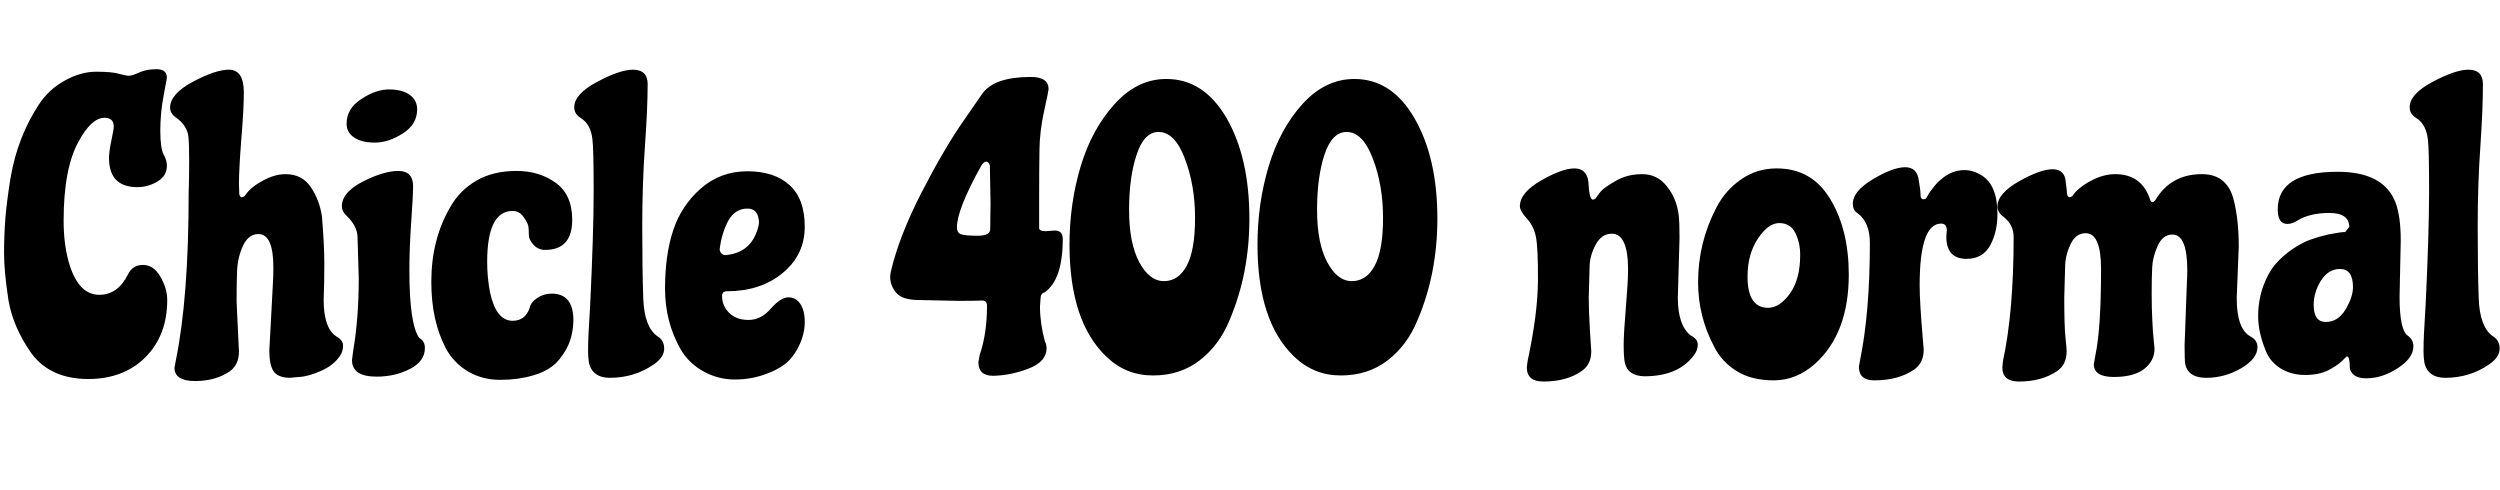 <svg xmlns="http://www.w3.org/2000/svg" xmlns:xlink="http://www.w3.org/1999/xlink" width="148.152" height="29.016"><path fill="black" d="M9.91 17.78L9.91 17.78Q9.91 19.87 8.62 21.17Q7.32 22.46 5.23 22.46L5.23 22.46Q3 22.46 1.87 20.95L1.87 20.95Q0.77 19.39 0.50 17.78L0.50 17.78Q0.24 16.08 0.24 15.02Q0.24 13.97 0.32 12.91Q0.41 11.86 0.62 10.57Q0.84 9.29 1.26 8.22Q1.68 7.15 2.28 6.23Q2.88 5.30 3.83 4.78Q4.78 4.25 5.70 4.25Q6.62 4.25 7.04 4.37Q7.46 4.49 7.64 4.49Q7.82 4.49 8.24 4.30Q8.66 4.10 9.28 4.10Q9.89 4.10 9.89 4.61L9.89 4.61Q9.89 4.63 9.70 5.65Q9.50 6.67 9.50 7.74Q9.50 8.81 9.70 9.16Q9.89 9.50 9.89 9.82L9.89 9.82Q9.89 10.42 9.34 10.75Q8.78 11.09 8.14 11.09L8.14 11.09Q6.46 11.09 6.46 9.36L6.46 9.36Q6.46 8.98 6.60 8.33Q6.74 7.68 6.74 7.49L6.74 7.49Q6.74 6.98 6.19 6.98L6.19 6.98Q5.42 6.98 4.66 8.38L4.66 8.38Q3.77 9.98 3.77 13.08L3.77 13.08Q3.77 14.42 4.06 15.48L4.06 15.48Q4.61 17.47 5.88 17.47L5.88 17.47Q6.98 17.47 7.58 16.27L7.58 16.27Q7.85 15.70 8.47 15.70Q9.10 15.70 9.50 16.39Q9.91 17.09 9.91 17.78ZM14.16 10.90L14.16 10.90L14.18 11.52Q14.23 11.69 14.33 11.69Q14.42 11.69 14.52 11.59L14.52 11.59Q14.83 11.11 15.55 10.72Q16.27 10.32 16.92 10.32L16.92 10.32Q17.90 10.32 18.42 11.09Q18.94 11.86 19.08 12.84L19.08 12.84Q19.22 14.52 19.22 15.66Q19.22 16.80 19.18 17.76L19.18 17.76Q19.18 19.46 19.94 19.94L19.94 19.94Q20.33 20.16 20.33 20.48Q20.33 20.81 20.16 21.07L20.16 21.07Q19.78 21.65 19.02 21.98Q18.26 22.32 17.71 22.34L17.71 22.34L17.16 22.39Q16.44 22.37 16.20 21.98Q15.96 21.60 15.96 20.78L15.96 20.78L16.18 16.66Q16.20 16.34 16.20 15.84L16.20 15.84Q16.20 13.87 15.31 13.87L15.31 13.87Q14.74 13.87 14.41 14.54Q14.09 15.22 14.05 16.04Q14.02 16.87 14.02 17.86L14.02 17.86L14.16 20.83Q14.16 21.62 13.61 22.01L13.61 22.01Q12.77 22.58 11.56 22.58Q10.34 22.58 10.34 21.79L10.34 21.79L10.42 21.36Q11.18 17.64 11.18 11.47L11.18 11.47Q11.21 10.61 11.21 9.56Q11.21 8.52 11.17 8.15Q11.14 7.78 10.94 7.48Q10.75 7.18 10.39 6.94L10.39 6.94Q10.08 6.70 10.08 6.38L10.08 6.38Q10.08 5.57 11.42 4.85Q12.77 4.13 13.56 4.13L13.56 4.13Q14.45 4.13 14.45 5.47L14.45 5.47Q14.45 6.46 14.30 8.26Q14.16 10.06 14.16 10.90ZM21.26 16.49L21.19 14.11Q21.19 13.73 21.01 13.39Q20.83 13.06 20.54 12.79Q20.26 12.53 20.26 12.22L20.26 12.22Q20.26 11.40 21.50 10.76Q22.75 10.13 23.60 10.13Q24.46 10.13 24.48 10.99L24.48 10.99Q24.48 11.59 24.37 13.14Q24.26 14.69 24.26 16.01L24.26 16.01Q24.26 19.20 24.84 20.02L24.84 20.02Q25.18 20.21 25.18 20.62L25.18 20.62Q25.18 21.41 24.30 21.86Q23.42 22.32 22.32 22.32L22.32 22.32Q20.86 22.32 20.86 21.34L20.86 21.34Q20.86 21.29 20.93 20.78L20.93 20.78Q21.26 18.86 21.26 16.49L21.26 16.49ZM24.72 6.48L24.72 6.48Q24.72 7.37 23.87 7.91Q23.02 8.45 22.22 8.45Q21.43 8.45 20.99 8.15Q20.54 7.85 20.54 7.34L20.54 7.34Q20.54 6.43 21.41 5.87Q22.27 5.30 23.05 5.30Q23.83 5.30 24.28 5.62Q24.72 5.93 24.72 6.48ZM32.69 17.40L32.69 17.40Q33.98 17.40 33.98 18.98L33.98 18.98Q33.96 19.94 33.58 20.65Q33.19 21.36 32.72 21.71Q32.26 22.06 31.58 22.25L31.58 22.25Q30.70 22.51 29.64 22.51Q28.58 22.51 27.73 22.01Q26.88 21.50 26.42 20.64L26.42 20.64Q25.56 19.01 25.56 16.70L25.56 16.70Q25.56 14.18 26.69 12.26L26.69 12.26Q27.24 11.28 28.24 10.70Q29.23 10.13 30.60 10.13Q31.97 10.13 32.94 10.84Q33.91 11.54 33.91 13.03L33.91 13.03Q33.91 14.81 32.30 14.81L32.30 14.81Q31.90 14.81 31.62 14.51Q31.34 14.21 31.34 13.91Q31.34 13.61 31.31 13.40Q31.27 13.20 31.02 12.85Q30.77 12.50 30.38 12.50L30.38 12.50Q28.87 12.50 28.87 15.53L28.87 15.53Q28.87 16.44 29.04 17.33L29.04 17.33Q29.40 19.01 30.38 19.01L30.38 19.01Q31.13 19.01 31.39 18.24L31.39 18.24Q31.46 17.90 31.85 17.65Q32.23 17.40 32.69 17.40ZM38.38 4.99L38.38 4.99Q38.38 6.41 38.22 8.65Q38.06 10.90 38.06 13.44Q38.06 15.98 38.12 17.68Q38.18 19.37 38.95 19.92L38.95 19.92Q39.36 20.16 39.36 20.66Q39.36 21.17 38.74 21.60L38.74 21.60Q37.58 22.39 36.14 22.39L36.14 22.39Q35.16 22.39 34.92 21.58L34.92 21.58Q34.85 21.24 34.85 20.77Q34.85 20.30 34.88 19.70Q34.92 19.10 34.97 18.14L34.97 18.14Q35.18 13.82 35.18 11.32Q35.18 8.81 35.11 8.28L35.11 8.28Q35.02 7.42 34.51 7.06L34.51 7.06L34.34 6.94Q34.03 6.72 34.03 6.36L34.03 6.36Q34.03 5.57 35.39 4.85Q36.74 4.13 37.51 4.13L37.51 4.13Q38.38 4.13 38.38 4.99ZM42.65 14.76L42.65 14.76Q42.65 14.90 42.74 15L42.74 15Q42.84 15.12 42.98 15.12L42.98 15.12Q44.35 15 44.81 13.82L44.81 13.82Q44.93 13.56 44.98 13.20L44.98 13.20Q44.95 12.36 44.30 12.36L44.30 12.36Q43.56 12.36 43.16 13.08Q42.77 13.80 42.65 14.76ZM44.29 10.15Q45.89 10.15 46.79 10.97Q47.69 11.78 47.69 13.44Q47.69 15.10 46.38 16.18Q45.07 17.26 43.08 17.26L43.08 17.26Q42.79 17.26 42.79 17.54L42.79 17.54Q42.79 18.12 43.21 18.54Q43.63 18.96 44.36 18.96Q45.10 18.96 45.68 18.29Q46.27 17.62 46.72 17.62Q47.16 17.62 47.42 18Q47.69 18.38 47.69 19.09Q47.69 19.80 47.34 20.51Q46.99 21.22 46.51 21.58Q46.03 21.94 45.43 22.15L45.43 22.15Q44.54 22.49 43.55 22.49Q42.55 22.49 41.69 22.01Q40.82 21.53 40.34 20.71L40.34 20.71Q39.41 19.08 39.41 17.10Q39.41 15.12 39.89 13.66Q40.37 12.19 41.53 11.17Q42.70 10.15 44.29 10.15ZM58.68 13.58L58.68 13.58L58.70 12.05L58.66 9.79Q58.58 9.58 58.44 9.58Q58.30 9.58 58.15 9.82L58.15 9.82Q56.71 12.41 56.71 13.46L56.71 13.46Q56.71 13.80 56.95 13.88Q57.19 13.97 57.94 13.97Q58.68 13.97 58.68 13.58ZM61.97 13.70L61.97 13.70L62.50 13.66Q62.98 13.66 62.98 14.16L62.98 14.16Q62.98 16.58 61.90 17.33L61.90 17.33Q61.66 17.38 61.66 17.74L61.66 17.74L61.63 18.17Q61.63 19.15 61.92 20.23L61.92 20.23Q62.02 20.40 62.02 20.64L62.02 20.64Q62.02 21.43 60.96 21.84Q59.90 22.25 58.85 22.27L58.85 22.27Q57.98 22.27 57.98 21.46L57.98 21.46L58.06 21.02Q58.49 19.78 58.49 18.12L58.49 18.12Q58.49 17.81 58.20 17.81L58.20 17.81Q57.72 17.83 56.83 17.83L56.83 17.83L54.48 17.78Q53.47 17.78 53.11 17.35Q52.75 16.92 52.75 16.39L52.75 16.39L52.78 16.15Q53.26 14.04 54.62 11.39Q55.99 8.74 57.12 7.13L57.12 7.13L58.22 5.54Q58.94 4.56 61.08 4.56L61.08 4.56Q62.14 4.56 62.14 5.28L62.14 5.28Q62.14 5.38 61.87 6.60Q61.61 7.82 61.60 8.87Q61.58 9.91 61.58 11.93L61.58 11.93L61.58 13.51Q61.58 13.70 61.97 13.70ZM69.12 4.68L69.12 4.68Q71.35 4.68 72.70 7.02Q74.04 9.36 74.04 12.96L74.04 12.96Q74.04 16.22 72.86 18.98L72.86 18.98Q72.26 20.45 71.10 21.35Q69.94 22.25 68.33 22.25Q66.72 22.25 65.57 21.14L65.57 21.14Q63.38 19.06 63.38 14.50L63.38 14.50Q63.38 12.07 64.04 9.86Q64.70 7.66 66.05 6.17Q67.39 4.68 69.12 4.68ZM68.66 7.82L68.66 7.82Q67.80 7.82 67.36 9.16Q66.91 10.49 66.91 12.44Q66.91 14.40 67.51 15.53Q68.11 16.66 68.98 16.66Q69.84 16.66 70.33 15.74Q70.82 14.83 70.82 12.91Q70.82 10.99 70.22 9.41Q69.62 7.82 68.66 7.82ZM80.26 4.68L80.26 4.68Q82.49 4.68 83.83 7.02Q85.18 9.36 85.18 12.96L85.18 12.96Q85.18 16.22 84 18.98L84 18.98Q83.40 20.45 82.24 21.35Q81.07 22.25 79.46 22.25Q77.86 22.25 76.70 21.14L76.70 21.14Q74.52 19.06 74.52 14.50L74.52 14.50Q74.52 12.07 75.18 9.86Q75.84 7.66 77.18 6.17Q78.53 4.68 80.26 4.68ZM79.80 7.82L79.80 7.82Q78.94 7.82 78.49 9.16Q78.05 10.49 78.05 12.44Q78.05 14.40 78.65 15.53Q79.25 16.66 80.11 16.66Q80.98 16.66 81.47 15.74Q81.96 14.83 81.96 12.91Q81.96 10.99 81.36 9.41Q80.76 7.82 79.80 7.82ZM94.20 15.84L94.20 15.84L94.15 17.64Q94.15 18.36 94.22 19.58L94.22 19.58L94.30 20.81Q94.30 21.60 93.74 21.98L93.74 21.98Q92.86 22.61 91.46 22.61L91.46 22.61Q90.48 22.61 90.48 21.77L90.48 21.77L90.53 21.38Q91.13 18.58 91.14 16.63Q91.15 14.69 91.02 14.04Q90.89 13.39 90.48 12.95Q90.07 12.50 90.07 12.22L90.07 12.22Q90.07 11.42 91.32 10.70Q92.57 9.98 93.30 9.98Q94.03 9.98 94.13 10.78L94.13 10.78Q94.18 11.83 94.39 11.83L94.39 11.83Q94.46 11.83 94.56 11.76L94.56 11.76Q94.66 11.59 94.86 11.35Q95.06 11.11 95.75 10.72Q96.43 10.32 97.32 10.32Q98.21 10.32 98.78 11.04Q99.36 11.76 99.48 12.74L99.48 12.74Q99.53 13.15 99.53 14.09L99.53 14.09L99.43 17.64Q99.43 19.27 100.18 19.87L100.18 19.87Q100.61 20.09 100.61 20.41Q100.61 20.74 100.42 21L100.42 21Q99.50 22.30 97.44 22.30L97.44 22.30Q96.46 22.27 96.29 21.50L96.29 21.50Q96.22 21.17 96.22 20.46Q96.22 19.75 96.35 18.23Q96.48 16.70 96.48 15.98L96.48 15.98Q96.48 13.85 95.52 13.85L95.52 13.85Q94.90 13.85 94.55 14.52Q94.20 15.19 94.20 15.84ZM105.29 9.98L105.29 9.98Q107.38 9.98 108.47 11.81Q109.56 13.63 109.56 16.27L109.56 16.27Q109.56 19.75 107.57 21.55L107.57 21.55Q106.46 22.54 105.12 22.54Q103.78 22.54 102.90 21.98Q102.02 21.43 101.57 20.52L101.57 20.52Q100.63 18.74 100.63 16.73L100.63 16.73Q100.63 14.38 101.71 12.31L101.71 12.31Q102.24 11.28 103.18 10.63Q104.11 9.98 105.29 9.98ZM106.68 15.10Q106.68 14.38 106.39 13.80Q106.10 13.22 105.44 13.22Q104.78 13.22 104.17 14.15Q103.56 15.07 103.56 16.39L103.56 16.39Q103.56 18.24 104.78 18.24L104.78 18.24Q105.46 18.24 106.07 17.40Q106.68 16.56 106.68 15.10L106.68 15.10ZM113.95 20.11L113.95 20.11L114 20.71Q114 21.50 113.45 21.89L113.45 21.89Q112.51 22.54 111.07 22.54L111.07 22.54Q110.16 22.54 110.16 21.74L110.16 21.74L110.23 21.34Q110.81 18.50 110.81 14.40L110.81 14.40Q110.81 13.15 110.06 12.62L110.06 12.62Q109.80 12.46 109.80 12.07L109.80 12.07Q109.80 11.33 110.99 10.62Q112.18 9.91 112.90 9.91Q113.62 9.91 113.71 10.70L113.71 10.70Q113.81 11.26 113.81 11.53Q113.81 11.81 114 11.81L114 11.81Q114.12 11.81 114.18 11.70Q114.24 11.59 114.30 11.48Q114.36 11.38 114.58 11.10Q114.79 10.82 115.03 10.63L115.03 10.63Q115.66 10.08 116.42 10.08L116.42 10.08Q116.93 10.08 117.43 10.39L117.43 10.39Q118.37 10.97 118.37 12.67L118.37 12.67Q118.37 13.75 117.94 14.54Q117.50 15.34 116.54 15.34L116.54 15.34Q115.34 15.34 115.34 14.02L115.34 14.02L115.37 13.66Q115.37 13.25 115.03 13.25L115.03 13.25Q113.76 13.25 113.76 16.92L113.76 16.92Q113.76 17.88 113.95 20.11ZM122.38 15.84L122.38 15.84L122.33 17.64Q122.33 19.32 122.40 19.98Q122.47 20.64 122.47 20.81L122.47 20.81Q122.47 21.60 121.92 21.98L121.92 21.98Q121.01 22.61 119.64 22.61L119.64 22.61Q118.66 22.61 118.66 21.77L118.66 21.77L118.70 21.38Q119.33 18.46 119.33 14.04L119.33 14.04Q119.33 13.66 119.16 13.34Q118.99 13.03 118.63 12.77L118.63 12.77Q118.37 12.53 118.37 12.24L118.37 12.24Q118.37 11.47 119.64 10.75Q120.91 10.03 121.64 10.03Q122.38 10.03 122.42 10.82L122.42 10.82Q122.47 11.16 122.50 11.52L122.50 11.52Q122.54 11.69 122.66 11.69L122.66 11.69Q122.69 11.69 122.81 11.62L122.81 11.62Q123.12 11.14 123.88 10.73Q124.63 10.32 125.35 10.32L125.35 10.32Q126.96 10.32 127.44 11.90L127.44 11.90Q127.49 11.98 127.56 11.98Q127.63 11.98 127.73 11.86L127.73 11.86Q128.64 10.32 130.49 10.32L130.49 10.32Q132 10.32 132.38 11.88L132.38 11.88Q132.67 13.03 132.67 14.62L132.67 14.62L132.55 17.66Q132.55 19.51 133.37 19.94L133.37 19.94Q133.78 20.16 133.78 20.57L133.78 20.57Q133.78 21.26 132.80 21.83Q131.83 22.39 130.75 22.39Q129.67 22.39 129.50 21.58L129.50 21.58Q129.46 21.36 129.46 20.47L129.46 20.47L129.60 16.66Q129.62 16.42 129.62 16.01L129.62 16.01Q129.62 13.90 128.74 13.90L128.74 13.90Q128.16 13.90 127.86 14.58Q127.56 15.26 127.54 15.86Q127.51 16.46 127.51 17.40Q127.51 18.34 127.55 19.03Q127.58 19.73 127.63 20.15Q127.68 20.57 127.68 20.66L127.68 20.66Q127.68 21.38 127.07 21.86Q126.46 22.34 125.27 22.34Q124.08 22.34 124.08 21.58L124.08 21.58L124.18 21.02Q124.51 19.46 124.51 15.94L124.51 15.94Q124.51 13.82 123.60 13.82L123.60 13.82Q123.00 13.82 122.69 14.50Q122.38 15.17 122.38 15.84ZM137.11 18.07L137.11 18.07Q137.11 19.08 137.83 19.08Q138.55 19.08 139.00 18.34Q139.44 17.59 139.44 17.02L139.44 17.02Q139.44 15.94 138.67 15.94L138.67 15.94Q137.98 15.94 137.54 16.63Q137.11 17.33 137.11 18.07ZM142.27 14.26L142.27 14.26L142.20 17.59Q142.20 19.58 142.70 19.90L142.70 19.90Q143.02 20.14 143.02 20.52L143.02 20.52Q143.02 21.22 142.09 21.82Q141.17 22.42 140.21 22.42L140.21 22.42Q139.73 22.42 139.49 22.21Q139.25 22.01 139.25 21.77L139.25 21.77Q139.25 21.12 139.08 21.12L139.08 21.12Q139.06 21.12 138.78 21.40Q138.50 21.67 137.96 21.95Q137.42 22.22 136.60 22.22Q135.77 22.22 135.13 21.82Q134.50 21.41 134.26 20.76L134.26 20.76Q133.82 19.68 133.82 18.74Q133.82 17.81 134.11 16.99Q134.40 16.18 134.83 15.67Q135.26 15.17 135.84 14.77Q136.42 14.38 136.92 14.20Q137.42 14.02 137.95 13.90L137.95 13.90Q138.70 13.75 138.98 13.75L138.98 13.75L139.22 13.44Q139.20 12.62 138.04 12.62Q136.87 12.62 136.13 13.08L136.13 13.08Q135.84 13.27 135.55 13.27L135.55 13.27Q134.98 13.27 134.98 12.41L134.98 12.41Q134.98 10.18 138.53 10.18L138.53 10.18Q141.26 10.18 141.96 12L141.96 12Q142.27 12.82 142.27 14.26ZM147.14 4.99L147.14 4.99Q147.14 6.41 146.99 8.65Q146.83 10.90 146.83 13.44Q146.83 15.98 146.89 17.68Q146.95 19.37 147.72 19.92L147.72 19.92Q148.13 20.16 148.13 20.66Q148.13 21.17 147.50 21.60L147.50 21.60Q146.35 22.39 144.91 22.39L144.91 22.39Q143.93 22.39 143.69 21.58L143.69 21.58Q143.62 21.24 143.62 20.77Q143.62 20.30 143.65 19.70Q143.69 19.10 143.74 18.14L143.74 18.14Q143.95 13.82 143.95 11.32Q143.95 8.81 143.88 8.28L143.88 8.28Q143.78 7.42 143.28 7.06L143.28 7.06L143.11 6.94Q142.80 6.72 142.80 6.36L142.80 6.36Q142.80 5.57 144.16 4.85Q145.51 4.13 146.28 4.13L146.28 4.13Q147.14 4.13 147.14 4.99Z"/></svg>